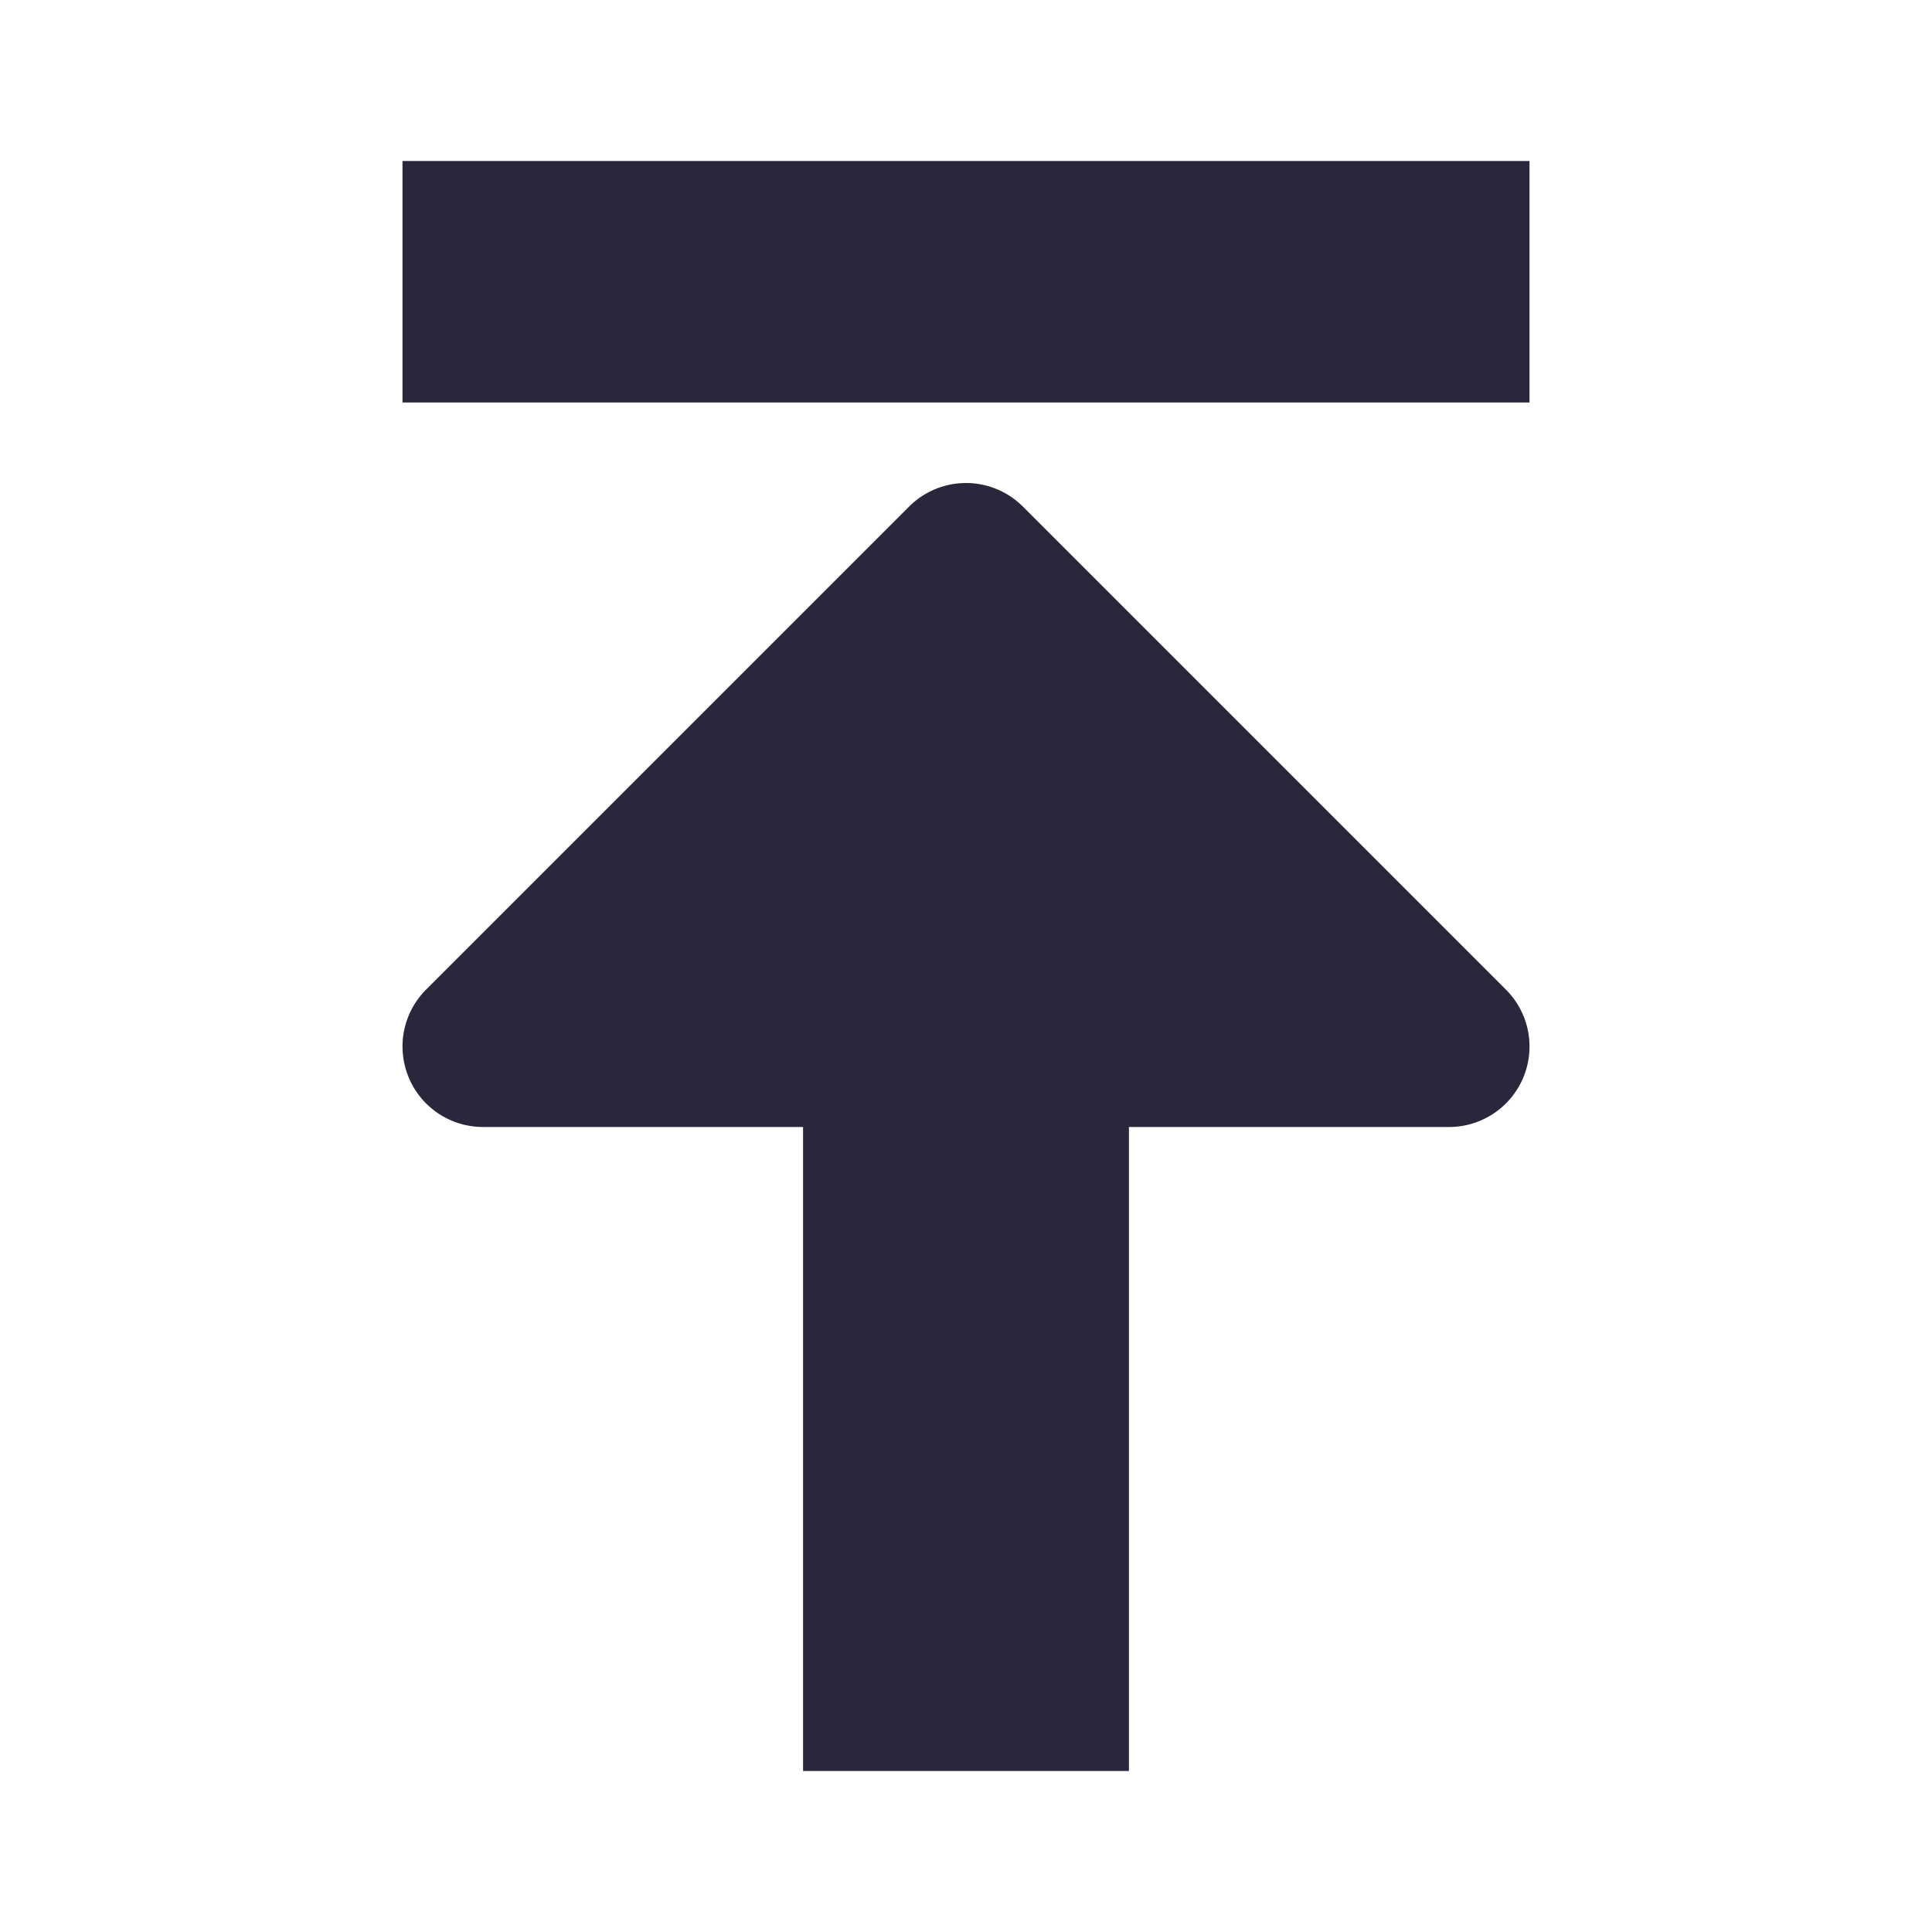 <svg xmlns="http://www.w3.org/2000/svg" fill="none" viewBox="0 0 24 24"><path fill="#2B263B" d="M19 2H5v3h14V2Zm-.076 11.383A1 1 0 0 1 18 14h-3.976v8H9.976v-8H6a1 1 0 0 1-.707-1.707l6-6a1 1 0 0 1 1.414 0l6 6a1 1 0 0 1 .217 1.09Z" data-follow-fill="#2B263B"/></svg>